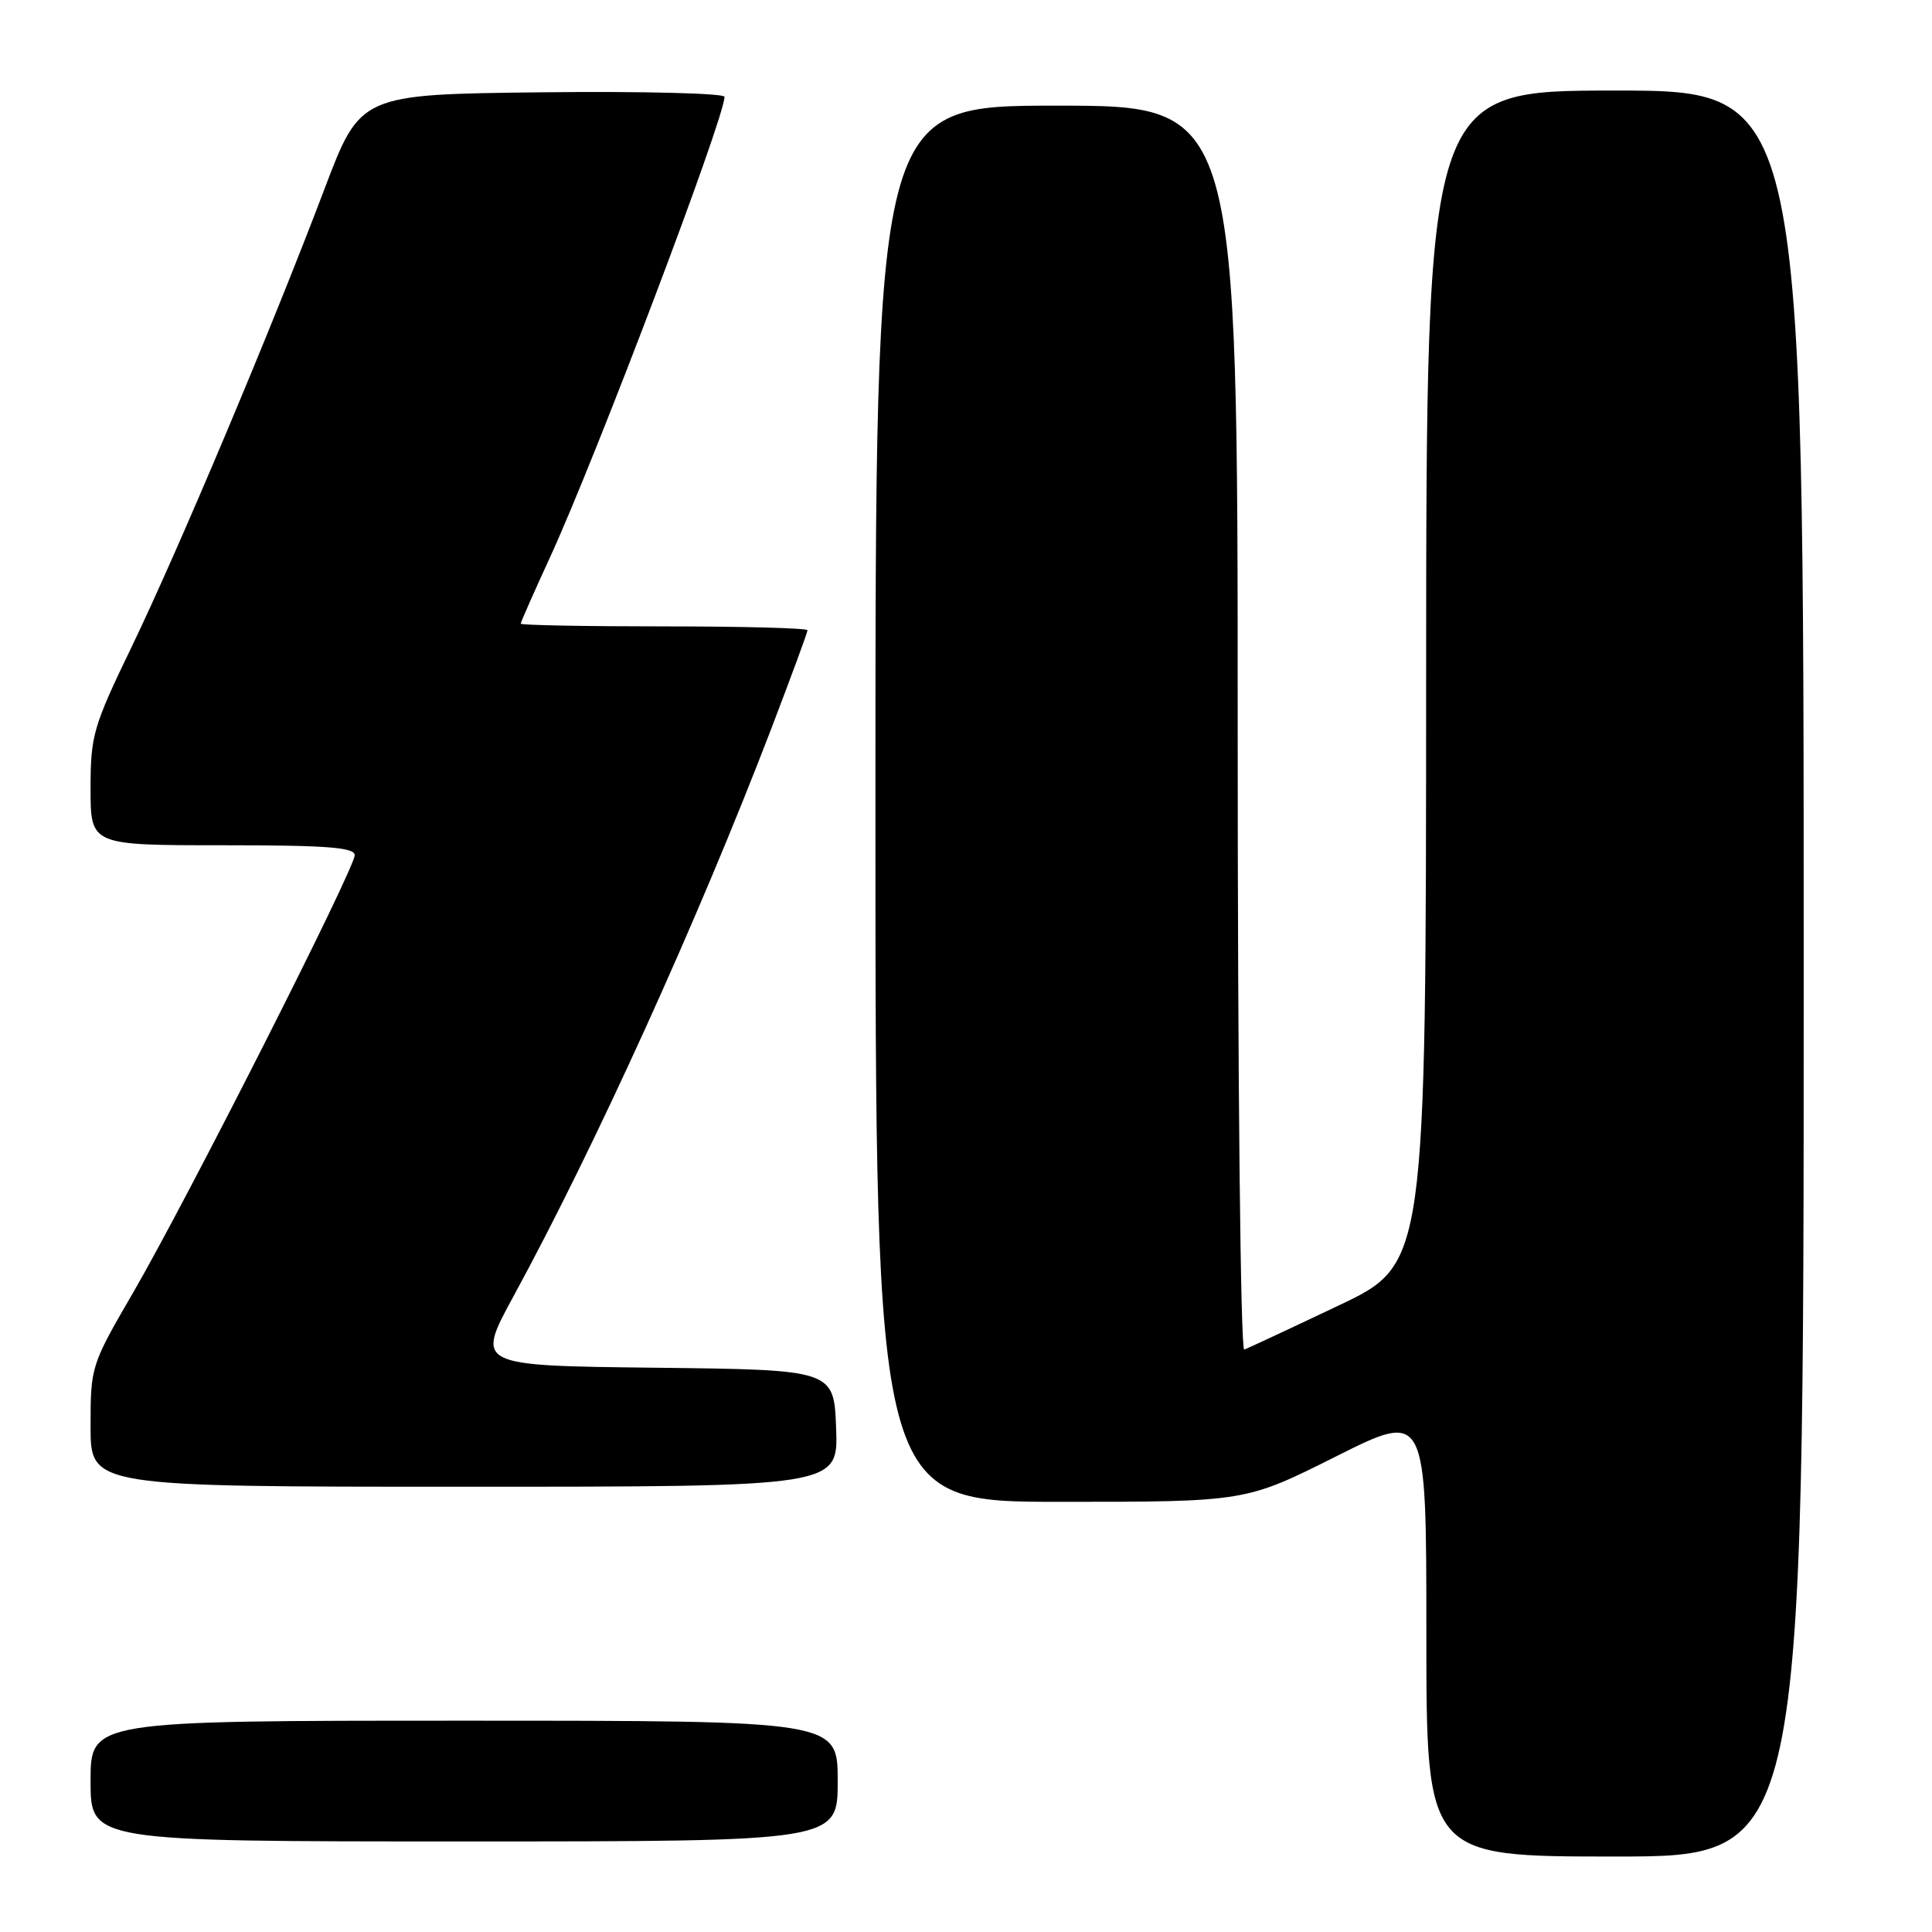 <?xml version="1.0" encoding="UTF-8" standalone="no"?>
<!DOCTYPE svg PUBLIC "-//W3C//DTD SVG 1.1//EN" "http://www.w3.org/Graphics/SVG/1.1/DTD/svg11.dtd" >
<svg xmlns="http://www.w3.org/2000/svg" xmlns:xlink="http://www.w3.org/1999/xlink" version="1.1" viewBox="0 0 256 256">
 <g >
 <path fill="currentColor"
d=" M 239.00 129.00 C 239.00 12.00 239.00 12.00 214.00 12.00 C 189.00 12.00 189.00 12.00 188.97 89.75 C 188.95 167.50 188.95 167.50 177.35 173.00 C 170.97 176.03 165.35 178.65 164.87 178.83 C 164.38 179.02 164.00 143.27 164.00 96.58 C 164.00 14.00 164.00 14.00 140.00 14.00 C 116.00 14.00 116.00 14.00 116.00 106.50 C 116.00 199.00 116.00 199.00 140.52 199.00 C 165.03 199.00 165.03 199.00 177.02 192.99 C 189.00 186.98 189.00 186.98 189.00 216.49 C 189.00 246.00 189.00 246.00 214.00 246.00 C 239.00 246.00 239.00 246.00 239.00 129.00 Z  M 111.00 236.00 C 111.00 228.00 111.00 228.00 61.50 228.00 C 12.00 228.00 12.00 228.00 12.00 236.00 C 12.00 244.00 12.00 244.00 61.50 244.00 C 111.00 244.00 111.00 244.00 111.00 236.00 Z  M 110.79 189.25 C 110.50 181.50 110.50 181.50 86.77 181.23 C 63.03 180.96 63.03 180.96 68.06 171.73 C 78.88 151.85 92.41 122.06 102.12 96.76 C 104.80 89.75 107.00 83.79 107.00 83.51 C 107.00 83.23 98.45 83.00 88.00 83.00 C 77.55 83.00 69.00 82.84 69.00 82.64 C 69.00 82.44 70.74 78.50 72.86 73.89 C 78.94 60.67 96.00 15.66 96.00 12.83 C 96.00 12.36 85.14 12.08 71.87 12.23 C 47.75 12.50 47.75 12.50 43.01 25.00 C 36.00 43.53 23.60 72.96 17.43 85.74 C 12.34 96.29 12.00 97.45 12.00 104.49 C 12.00 112.00 12.00 112.00 29.50 112.00 C 43.34 112.00 47.00 112.28 47.00 113.32 C 47.00 115.11 24.72 159.09 17.66 171.24 C 12.06 180.88 12.00 181.07 12.00 188.99 C 12.00 197.00 12.00 197.00 61.54 197.00 C 111.08 197.00 111.08 197.00 110.79 189.25 Z "/>
</g>
</svg>